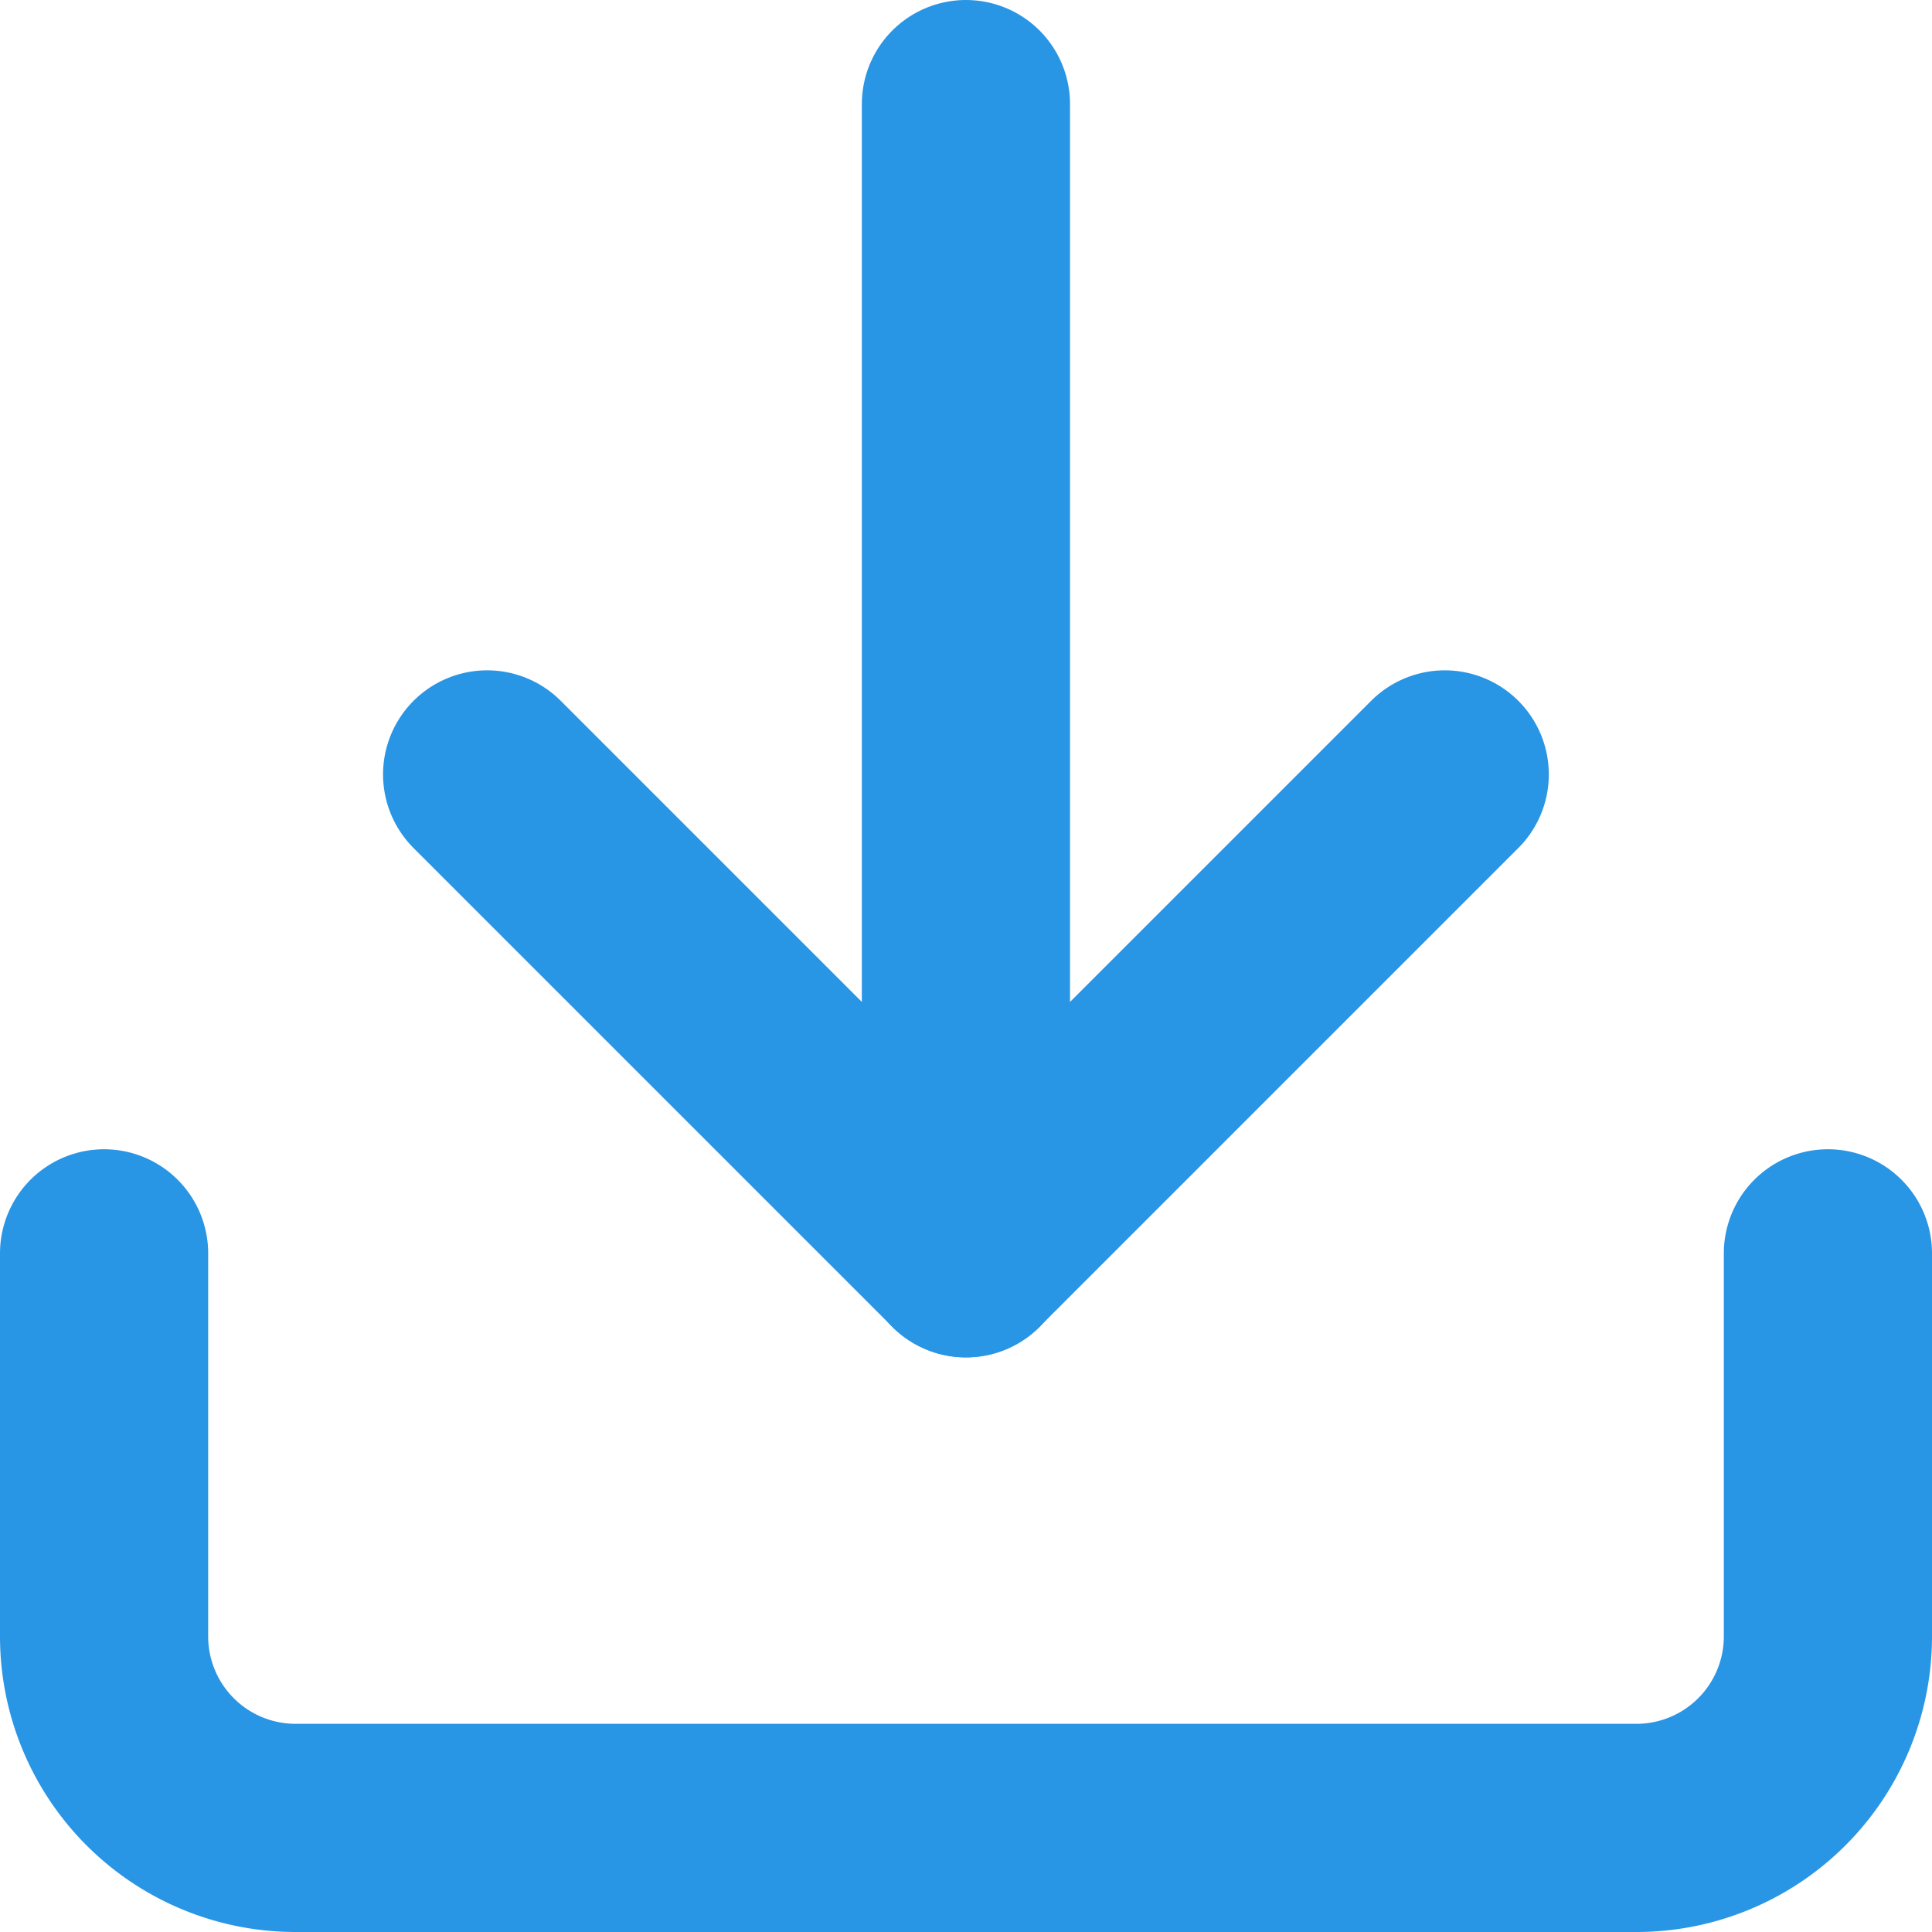 <svg xmlns="http://www.w3.org/2000/svg" width="13.921" height="13.921" viewBox="0 0 13.921 13.921">
  <g id="Icon_feather-download" data-name="Icon feather-download" transform="translate(-3.75 -3.75)">
    <path id="Path_37798" data-name="Path 37798" d="M16.921,22.5v2.76a1.38,1.38,0,0,1-1.38,1.38H5.88A1.38,1.38,0,0,1,4.5,25.26V22.5" transform="translate(0 -9.719)" fill="none" stroke="#2995e5" stroke-linecap="round" stroke-linejoin="round" stroke-width="1.5"/>
    <path id="Path_37799" data-name="Path 37799" d="M10.5,15l3.45,3.45L17.4,15" transform="translate(-3.24 -5.67)" fill="none" stroke="#2995e5" stroke-linecap="round" stroke-linejoin="round" stroke-width="1.5"/>
    <path id="Path_37800" data-name="Path 37800" d="M18,12.781V4.5" transform="translate(-7.29)" fill="none" stroke="#2995e5" stroke-linecap="round" stroke-linejoin="round" stroke-width="1.5"/>
  </g>
</svg>
